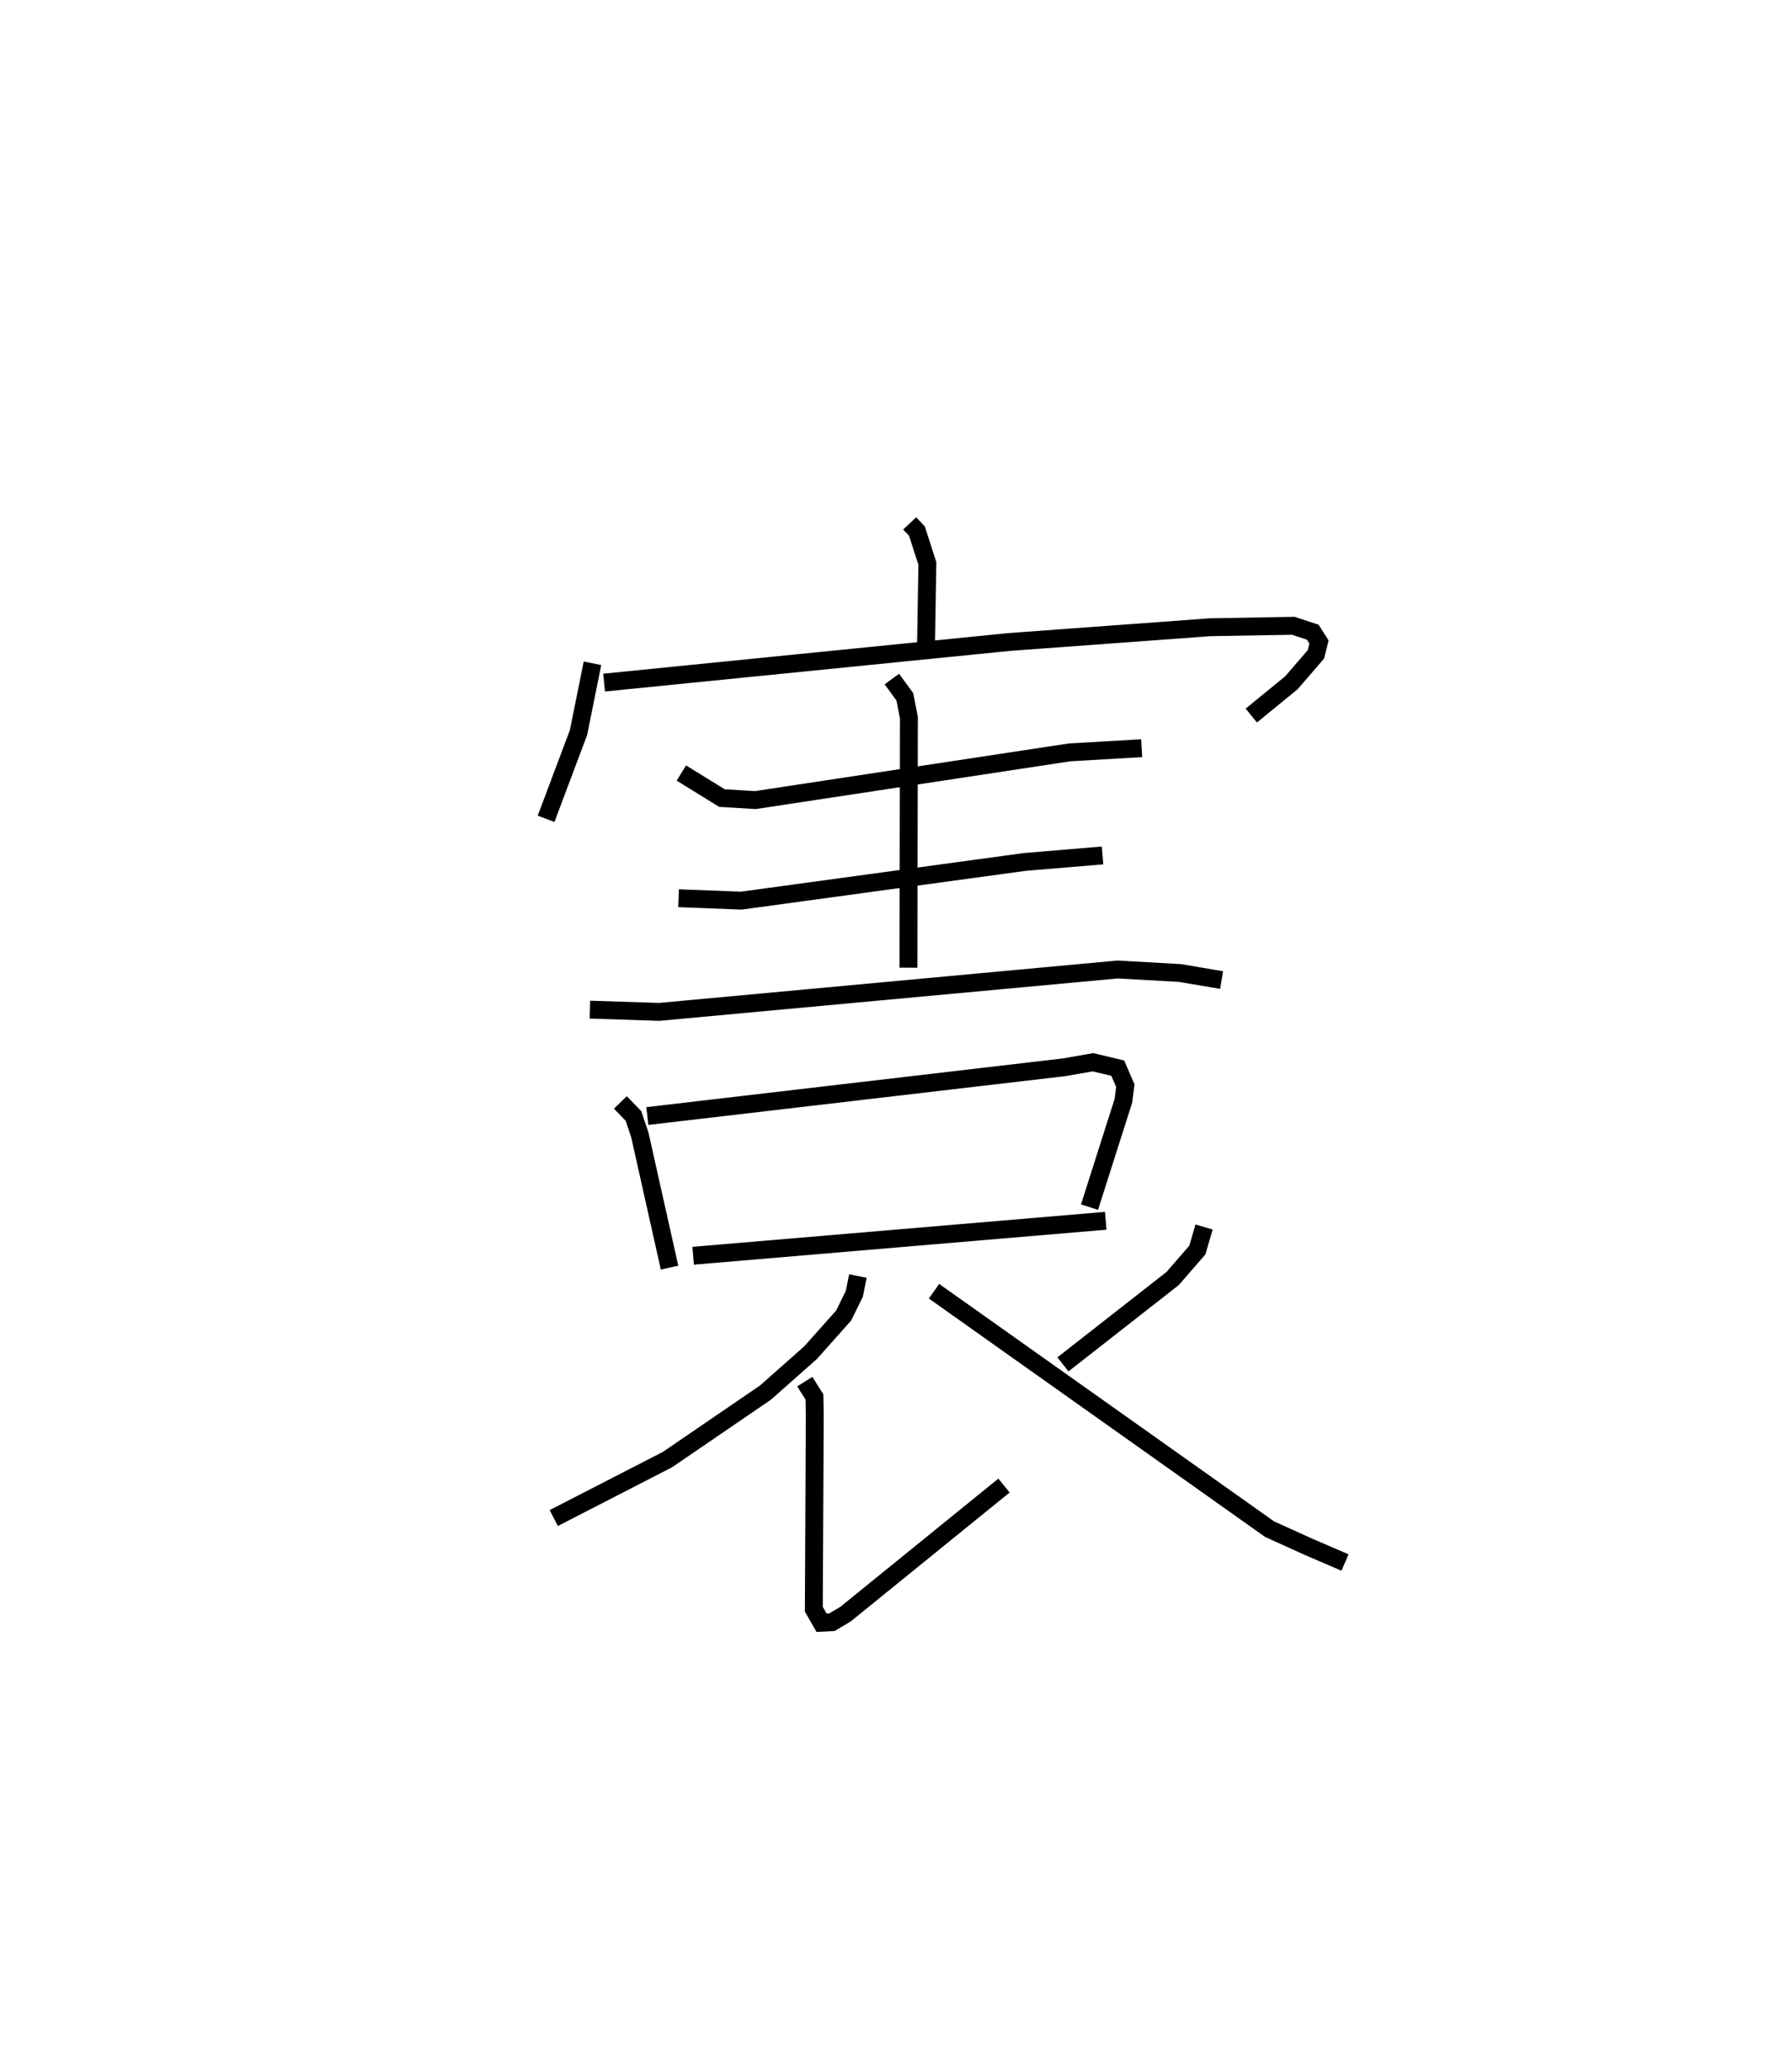 <?xml version="1.0" encoding="utf-8" ?>
<svg baseProfile="full" height="115.736" version="1.1" width="100.228" xmlns="http://www.w3.org/2000/svg" xmlns:ev="http://www.w3.org/2001/xml-events" xmlns:xlink="http://www.w3.org/1999/xlink"><defs /><rect fill="white" height="115.736" width="100.228" x="0" y="0" /><path d="M25,25 m0.0,0.0 m25.88,4.265 l0.404,0.431 0.584,1.809 l-0.075,4.556 m-18.656,1.027 l-0.779,3.868 -1.815,4.828 m3.245,-7.617 l22.633,-2.268 11.247,-0.826 l4.666,-0.082 1.089,0.359 l0.351,0.546 -0.174,0.692 l-1.372,1.59 -2.242,1.832 m-31.877,3.214 l2.273,1.401 1.866,0.112 l17.574,-2.668 4.034,-0.234 m-13.974,-3.866 l0.726,0.993 0.228,1.17 l-0.026,13.976 m-12.857,-3.883 l3.508,0.134 15.85,-2.163 l4.356,-0.364 m-28.674,8.621 l3.88,0.126 25.635,-2.37 l3.487,0.196 2.329,0.394 m-33.626,6.844 l0.732,0.756 0.357,1.062 l1.661,7.418 m-1.242,-8.476 l23.316,-2.727 1.609,-0.281 l1.386,0.331 0.423,0.98 l-0.108,0.845 -1.894,5.945 m-22.169,2.719 l23.076,-1.956 m-13.861,3.089 l-0.2,0.994 -0.598,1.215 l-1.844,2.071 -2.529,2.239 l-5.484,3.747 -6.357,3.267 m14.041,-7.628 l0.54,0.858 0.018,1.018 l-0.053,10.85 0.432,0.756 l0.583,-0.03 0.759,-0.452 l8.863,-7.189 m11.191,-14.457 l-0.377,1.288 -1.38,1.591 l-6.138,4.803 m-7.21,-4.091 l18.769,13.305 2.231,1.01 l1.986,0.855 " fill="none" stroke="black" stroke-width="1" /></svg>
